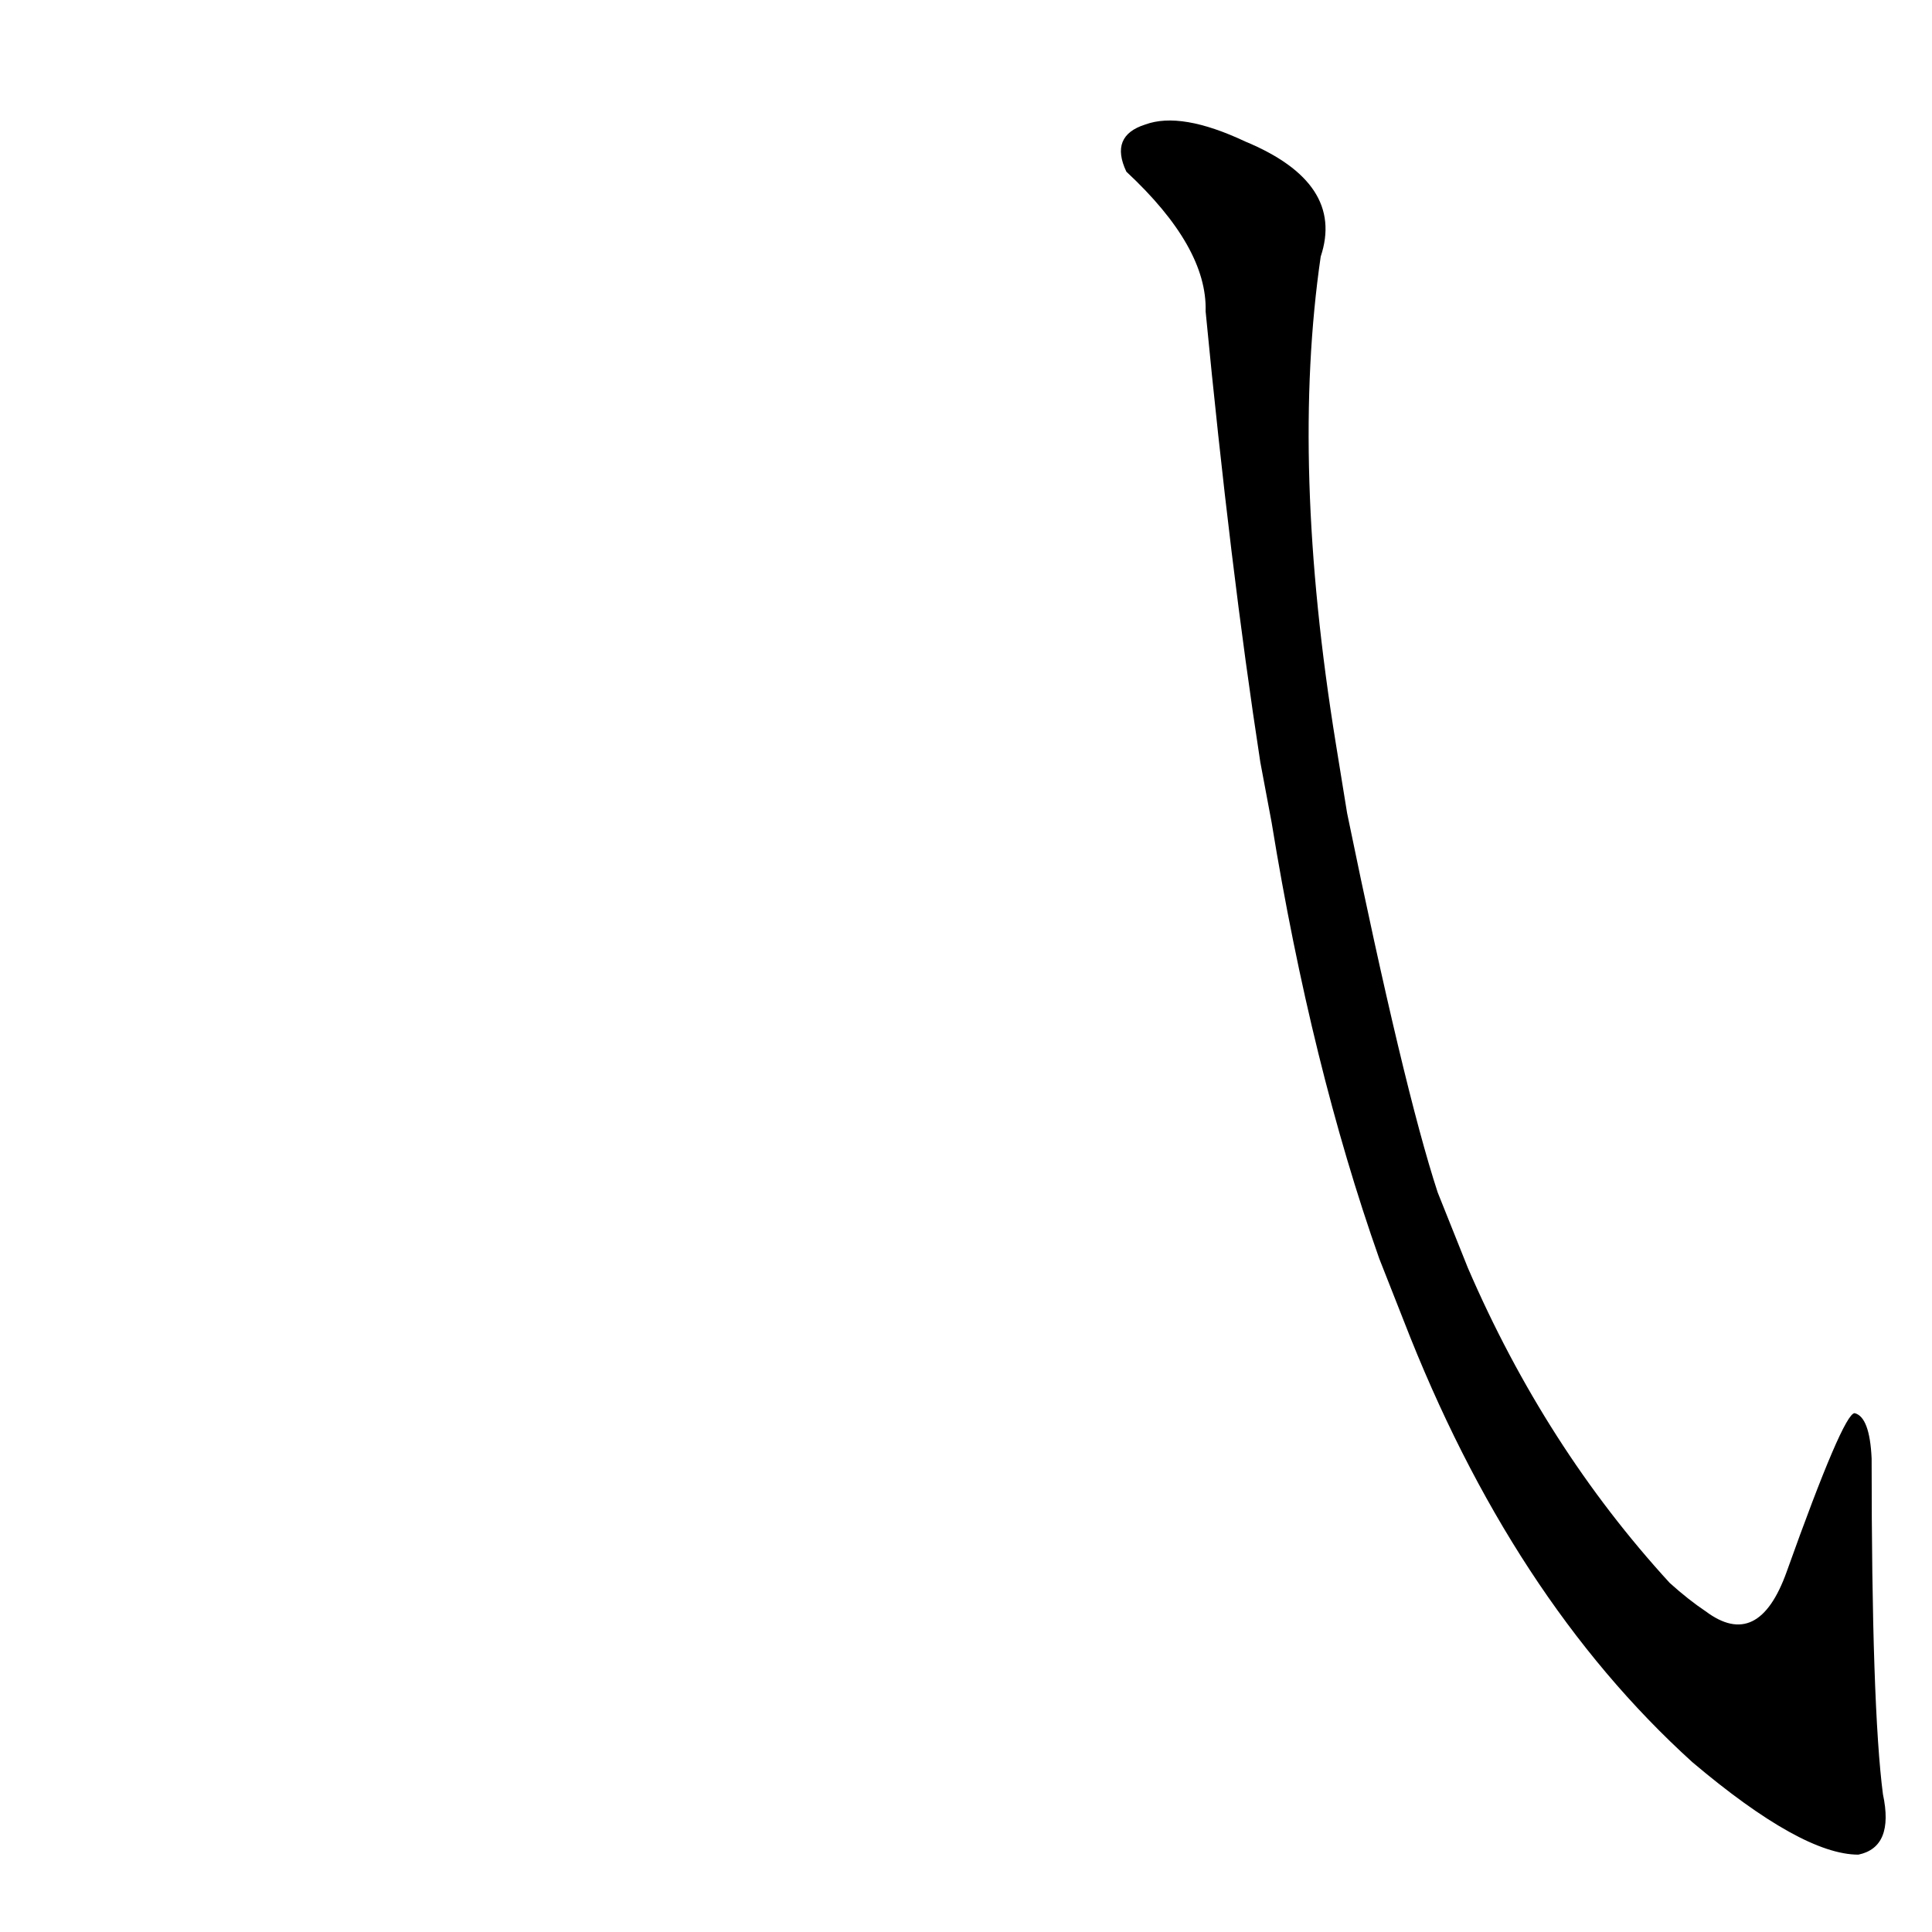 <?xml version='1.0' encoding='utf-8'?>
<svg xmlns="http://www.w3.org/2000/svg" version="1.1" viewBox="0 0 1024 1024"><g transform="scale(1, -1) translate(0, -900)"><path d="M 744 200 Q 801 53 897 -34 Q 955 -83 985 -83 Q 1004 -79 998 -51 Q 992 -5 992 127 Q 991 149 983 151 Q 977 151 947 67 Q 932 25 904 46 Q 895 52 885 61 Q 819 133 778 228 L 762 268 Q 744 323 714 469 L 708 506 Q 684 654 700 764 Q 713 803 660 825 Q 626 841 607 834 Q 588 828 597 809 Q 640 769 639 735 Q 652 600 668 496 L 674 464 Q 695 335 731 233 L 744 200 Z" fill="black" /></g></svg>